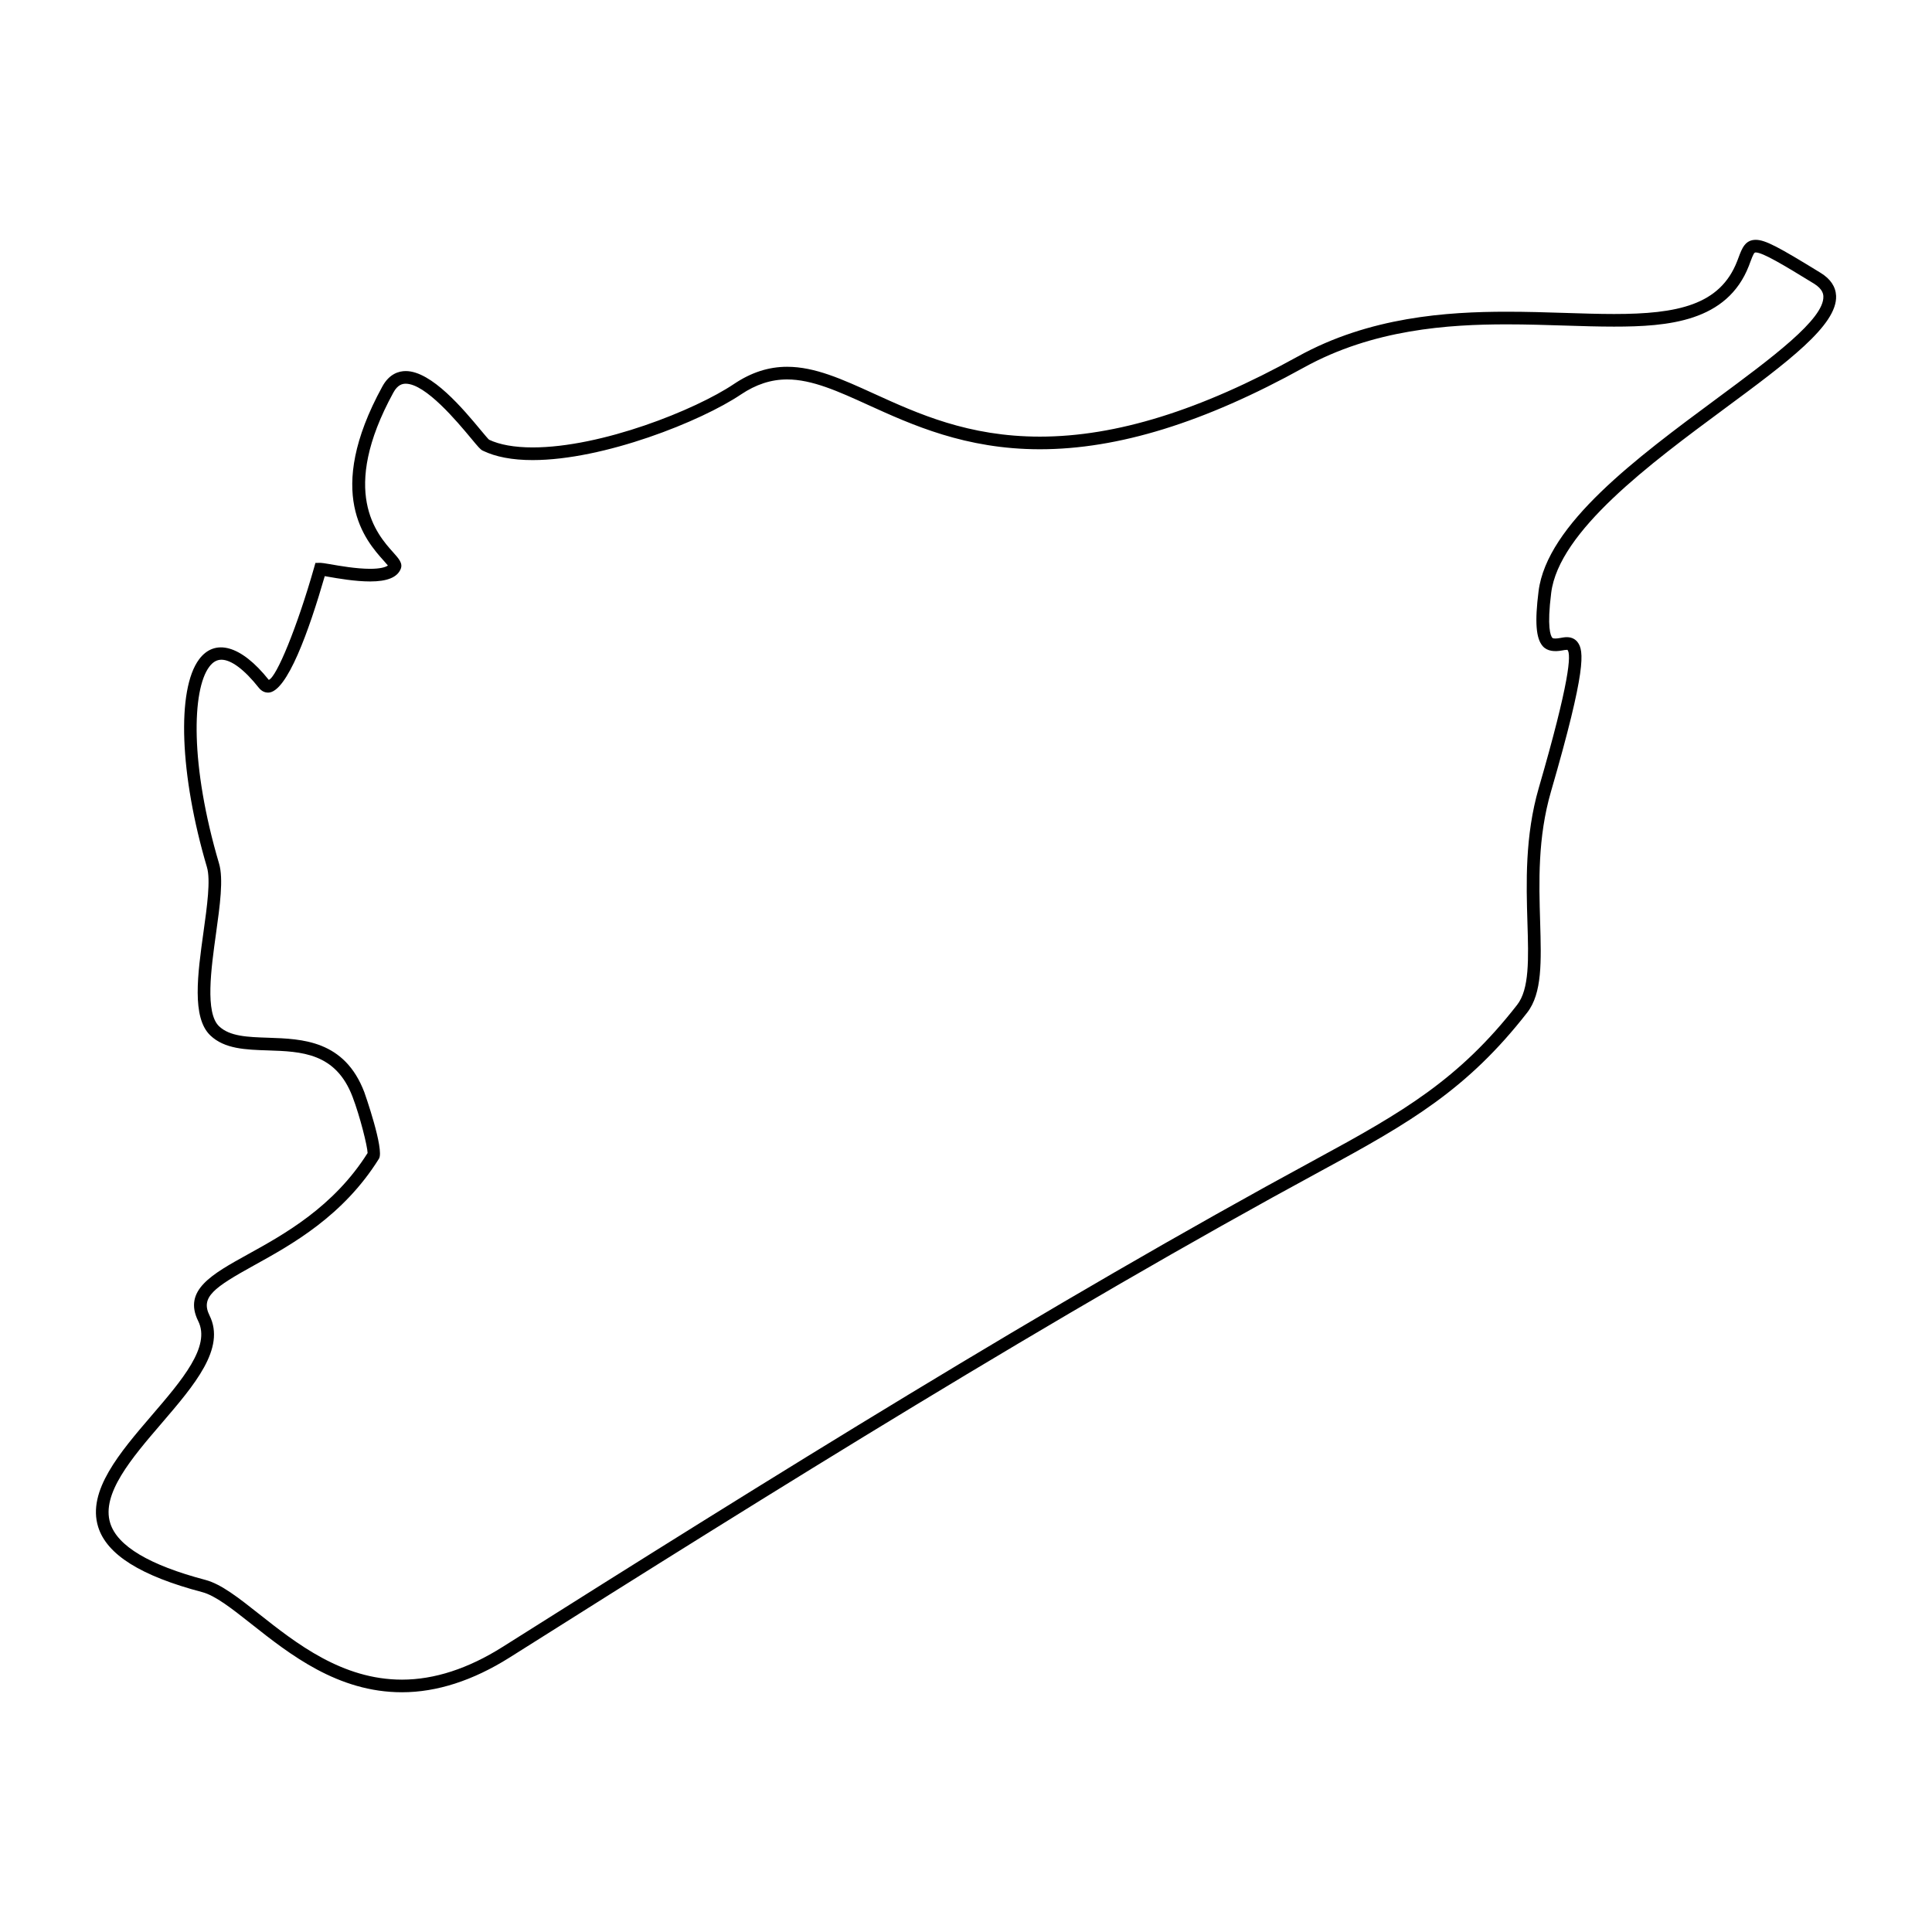 <svg height='100px' width='100px'  fill="#000000" xmlns="http://www.w3.org/2000/svg" xmlns:xlink="http://www.w3.org/1999/xlink" version="1.1" x="0px" y="0px" viewBox="0 0 100 100" enable-background="new 0 0 100 100" xml:space="preserve"><g><path d="M20.807,87.591c-3.325,0-5.805-1.96-7.798-3.535c-0.997-0.787-1.857-1.468-2.543-1.648   c-3.177-0.837-4.939-1.941-5.385-3.375c-0.581-1.864,1.127-3.854,2.779-5.78c1.57-1.83,3.053-3.559,2.4-4.872   c-0.793-1.598,0.696-2.421,2.582-3.464c1.87-1.033,4.425-2.446,6.185-5.237c-0.009-0.346-0.386-1.877-0.78-2.911   c-0.87-2.285-2.654-2.343-4.379-2.4c-1.153-0.037-2.243-0.072-2.98-0.774c-0.973-0.924-0.658-3.181-0.354-5.364   c0.184-1.319,0.374-2.684,0.177-3.347c-1.409-4.768-1.576-9.191-0.405-10.759c0.806-1.08,2.159-0.752,3.606,1.066   c0.401-0.136,1.475-2.747,2.347-5.816l0.067-0.238l0.268-0.004c0.06,0,0.232,0.026,0.475,0.068c0.514,0.09,1.374,0.241,2.091,0.241   c0.513,0,0.797-0.082,0.917-0.171c-0.054-0.068-0.139-0.163-0.212-0.244c-0.932-1.04-3.113-3.476-0.074-9.023   c0.36-0.659,0.857-0.797,1.211-0.797c1.338,0,2.995,1.989,3.884,3.06c0.174,0.209,0.372,0.446,0.427,0.492   c0.538,0.258,1.309,0.4,2.256,0.4c3.566,0,8.423-1.94,10.417-3.281c0.893-0.6,1.794-0.893,2.756-0.893   c1.438,0,2.85,0.643,4.484,1.387c2.294,1.044,4.896,2.228,8.6,2.228c3.937,0,8.304-1.357,13.349-4.148   c3.711-2.054,7.729-2.317,10.816-2.317c1.036,0,2.045,0.031,3.012,0.062c0.887,0.028,1.735,0.056,2.538,0.056   c3.282,0,5.491-0.458,6.374-2.734l0.074-0.195c0.175-0.468,0.341-0.91,0.888-0.91c0.5,0,1.202,0.385,3.359,1.71   c0.509,0.313,0.778,0.714,0.8,1.19c0.064,1.52-2.521,3.433-5.796,5.855c-3.811,2.819-8.555,6.328-8.951,9.521   c-0.225,1.783-0.033,2.221,0.06,2.325c0.043,0.05,0.22,0.041,0.395,0.009c0.123-0.023,0.246-0.044,0.355-0.044   c0.3,0,0.47,0.143,0.559,0.263c0.328,0.436,0.469,1.355-1.38,7.729c-0.692,2.385-0.622,4.698-0.561,6.739   c0.061,2.066,0.111,3.698-0.672,4.704c-3.094,3.968-6.047,5.685-10.606,8.157c-13.77,7.46-28.335,16.554-42.075,25.229   C24.477,86.987,22.607,87.591,20.807,87.591z M11.462,34.147c-0.241,0-0.448,0.12-0.632,0.368   c-0.891,1.191-1.002,5.072,0.508,10.181c0.236,0.798,0.045,2.17-0.157,3.622c-0.255,1.831-0.571,4.107,0.157,4.8   c0.557,0.53,1.481,0.56,2.55,0.595c1.758,0.059,3.945,0.13,4.97,2.821c0.011,0.029,1.048,2.972,0.758,3.438   c-1.85,2.971-4.513,4.443-6.458,5.518c-2.094,1.158-2.784,1.648-2.312,2.6c0.845,1.702-0.775,3.59-2.49,5.59   c-1.536,1.79-3.124,3.642-2.651,5.158c0.369,1.185,2.027,2.173,4.927,2.938c0.817,0.215,1.729,0.935,2.782,1.768   c1.914,1.512,4.295,3.394,7.392,3.394c1.675,0,3.427-0.569,5.207-1.693c13.749-8.68,28.324-17.779,42.111-25.25   c4.485-2.432,7.389-4.118,10.402-7.983c0.638-0.82,0.593-2.347,0.533-4.282c-0.06-1.985-0.134-4.457,0.586-6.941   c1.602-5.517,1.691-6.936,1.484-7.155c-0.106,0.001-0.187,0.018-0.27,0.033c-0.392,0.074-0.772,0.044-1.005-0.219   c-0.353-0.399-0.419-1.249-0.219-2.84c0.434-3.47,5.098-6.922,9.211-9.966c2.87-2.124,5.582-4.129,5.531-5.302   c-0.004-0.091-0.017-0.37-0.487-0.66c-1.587-0.974-2.653-1.613-3.017-1.613c-0.074,0-0.115,0.061-0.274,0.486l-0.075,0.202   c-1.129,2.907-4.197,3.151-6.986,3.151c-0.809,0-1.666-0.026-2.558-0.055c-0.962-0.03-1.964-0.062-2.992-0.062   c-3.008,0-6.919,0.253-10.499,2.234c-5.145,2.847-9.615,4.231-13.666,4.231c-3.847,0-6.632-1.269-8.871-2.286   c-1.565-0.713-2.917-1.328-4.213-1.328c-0.828,0-1.61,0.256-2.391,0.78c-2.062,1.387-7.087,3.394-10.782,3.394   c-1.048,0-1.916-0.165-2.581-0.489c-0.12-0.059-0.225-0.182-0.606-0.641c-0.703-0.845-2.349-2.823-3.38-2.823   c-0.166,0-0.414,0.048-0.637,0.456c-2.816,5.143-0.851,7.336-0.012,8.272c0.297,0.332,0.512,0.57,0.389,0.864   c-0.181,0.433-0.698,0.643-1.582,0.643c-0.774,0-1.669-0.156-2.205-0.25c-0.052-0.009-0.1-0.018-0.143-0.025   c-0.812,2.812-1.955,6.029-2.932,6.029c-0.128,0-0.316-0.044-0.481-0.251C12.656,34.663,11.968,34.147,11.462,34.147z"></path></g></svg>